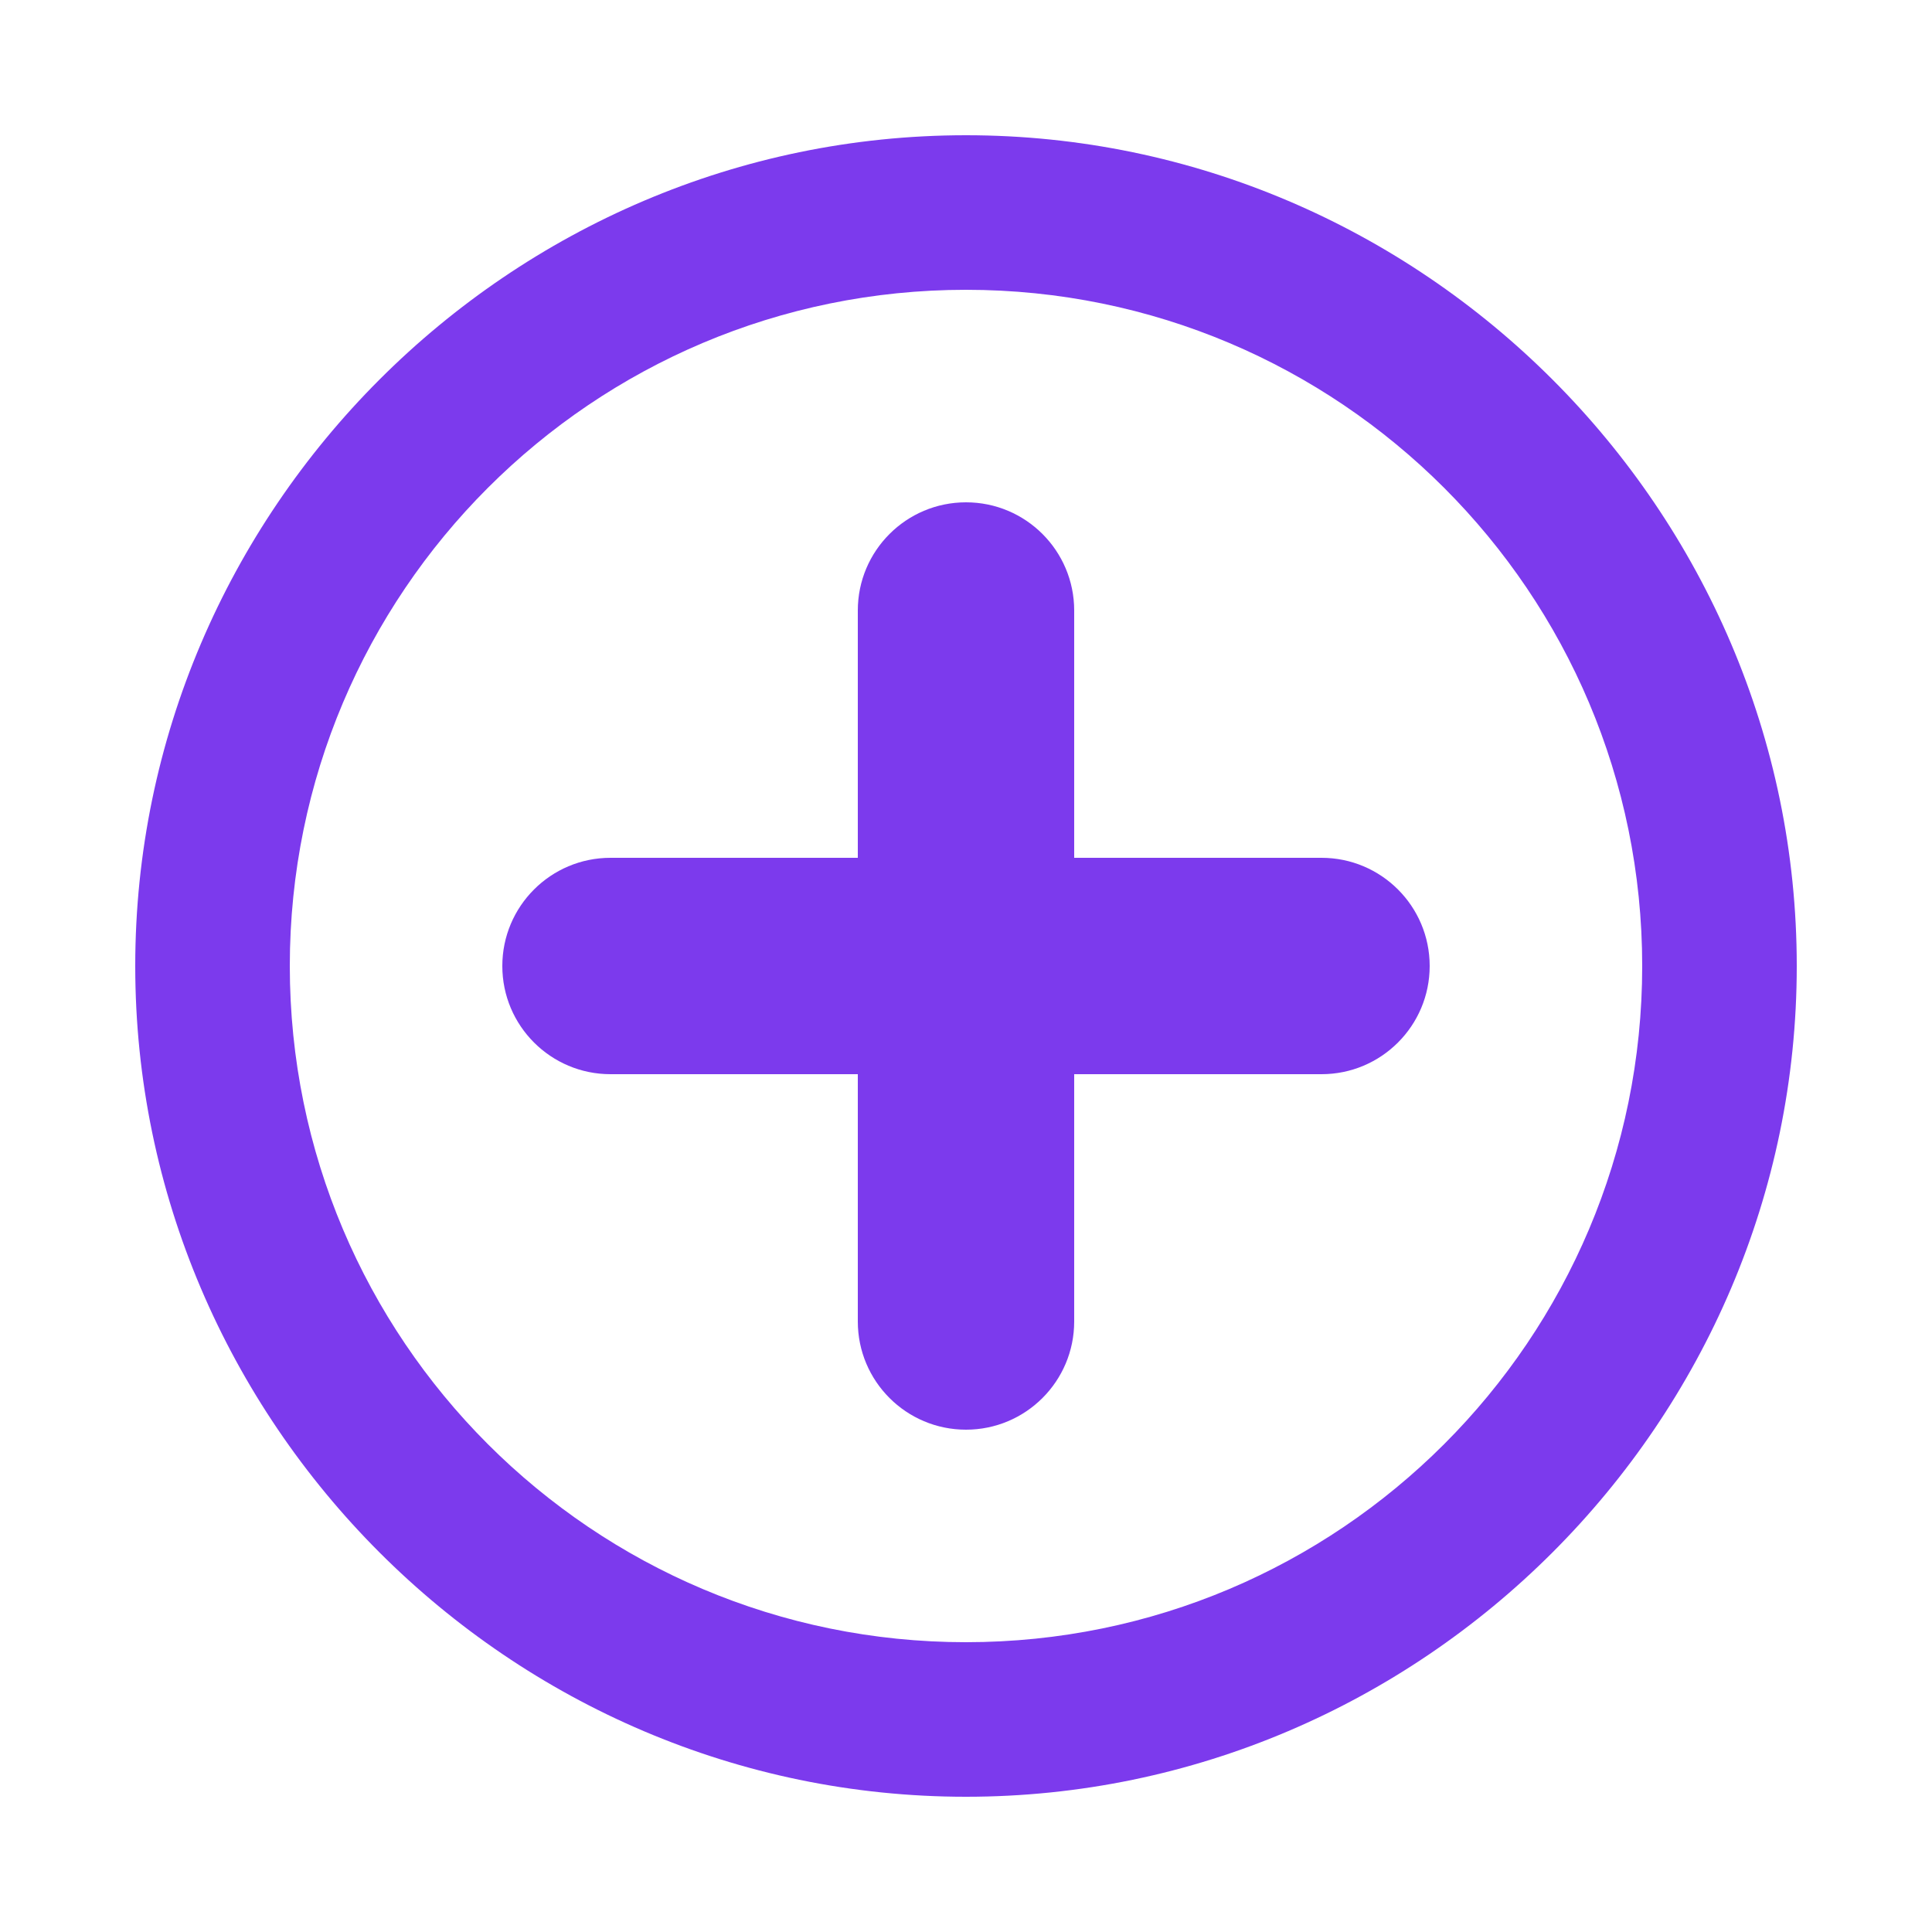 
<svg xmlns="http://www.w3.org/2000/svg" viewBox="0 0 500 500" fill="#7c3aed">
  <path d="M250 35C131.928 35 35 131.928 35 250s96.928 215 215 215 215-96.928 215-215S368.072 35 250 35zm0 40c96.649 0 175 78.351 175 175s-78.351 175-175 175-175-78.351-175-175 78.351-175 175-175z"/>
  <path d="M250 130c-15.464 0-28 12.536-28 28v184c0 15.464 12.536 28 28 28s28-12.536 28-28V158c0-15.464-12.536-28-28-28z"/>
  <path d="M342 222H158c-15.464 0-28 12.536-28 28s12.536 28 28 28h184c15.464 0 28-12.536 28-28s-12.536-28-28-28z"/>
</svg>
